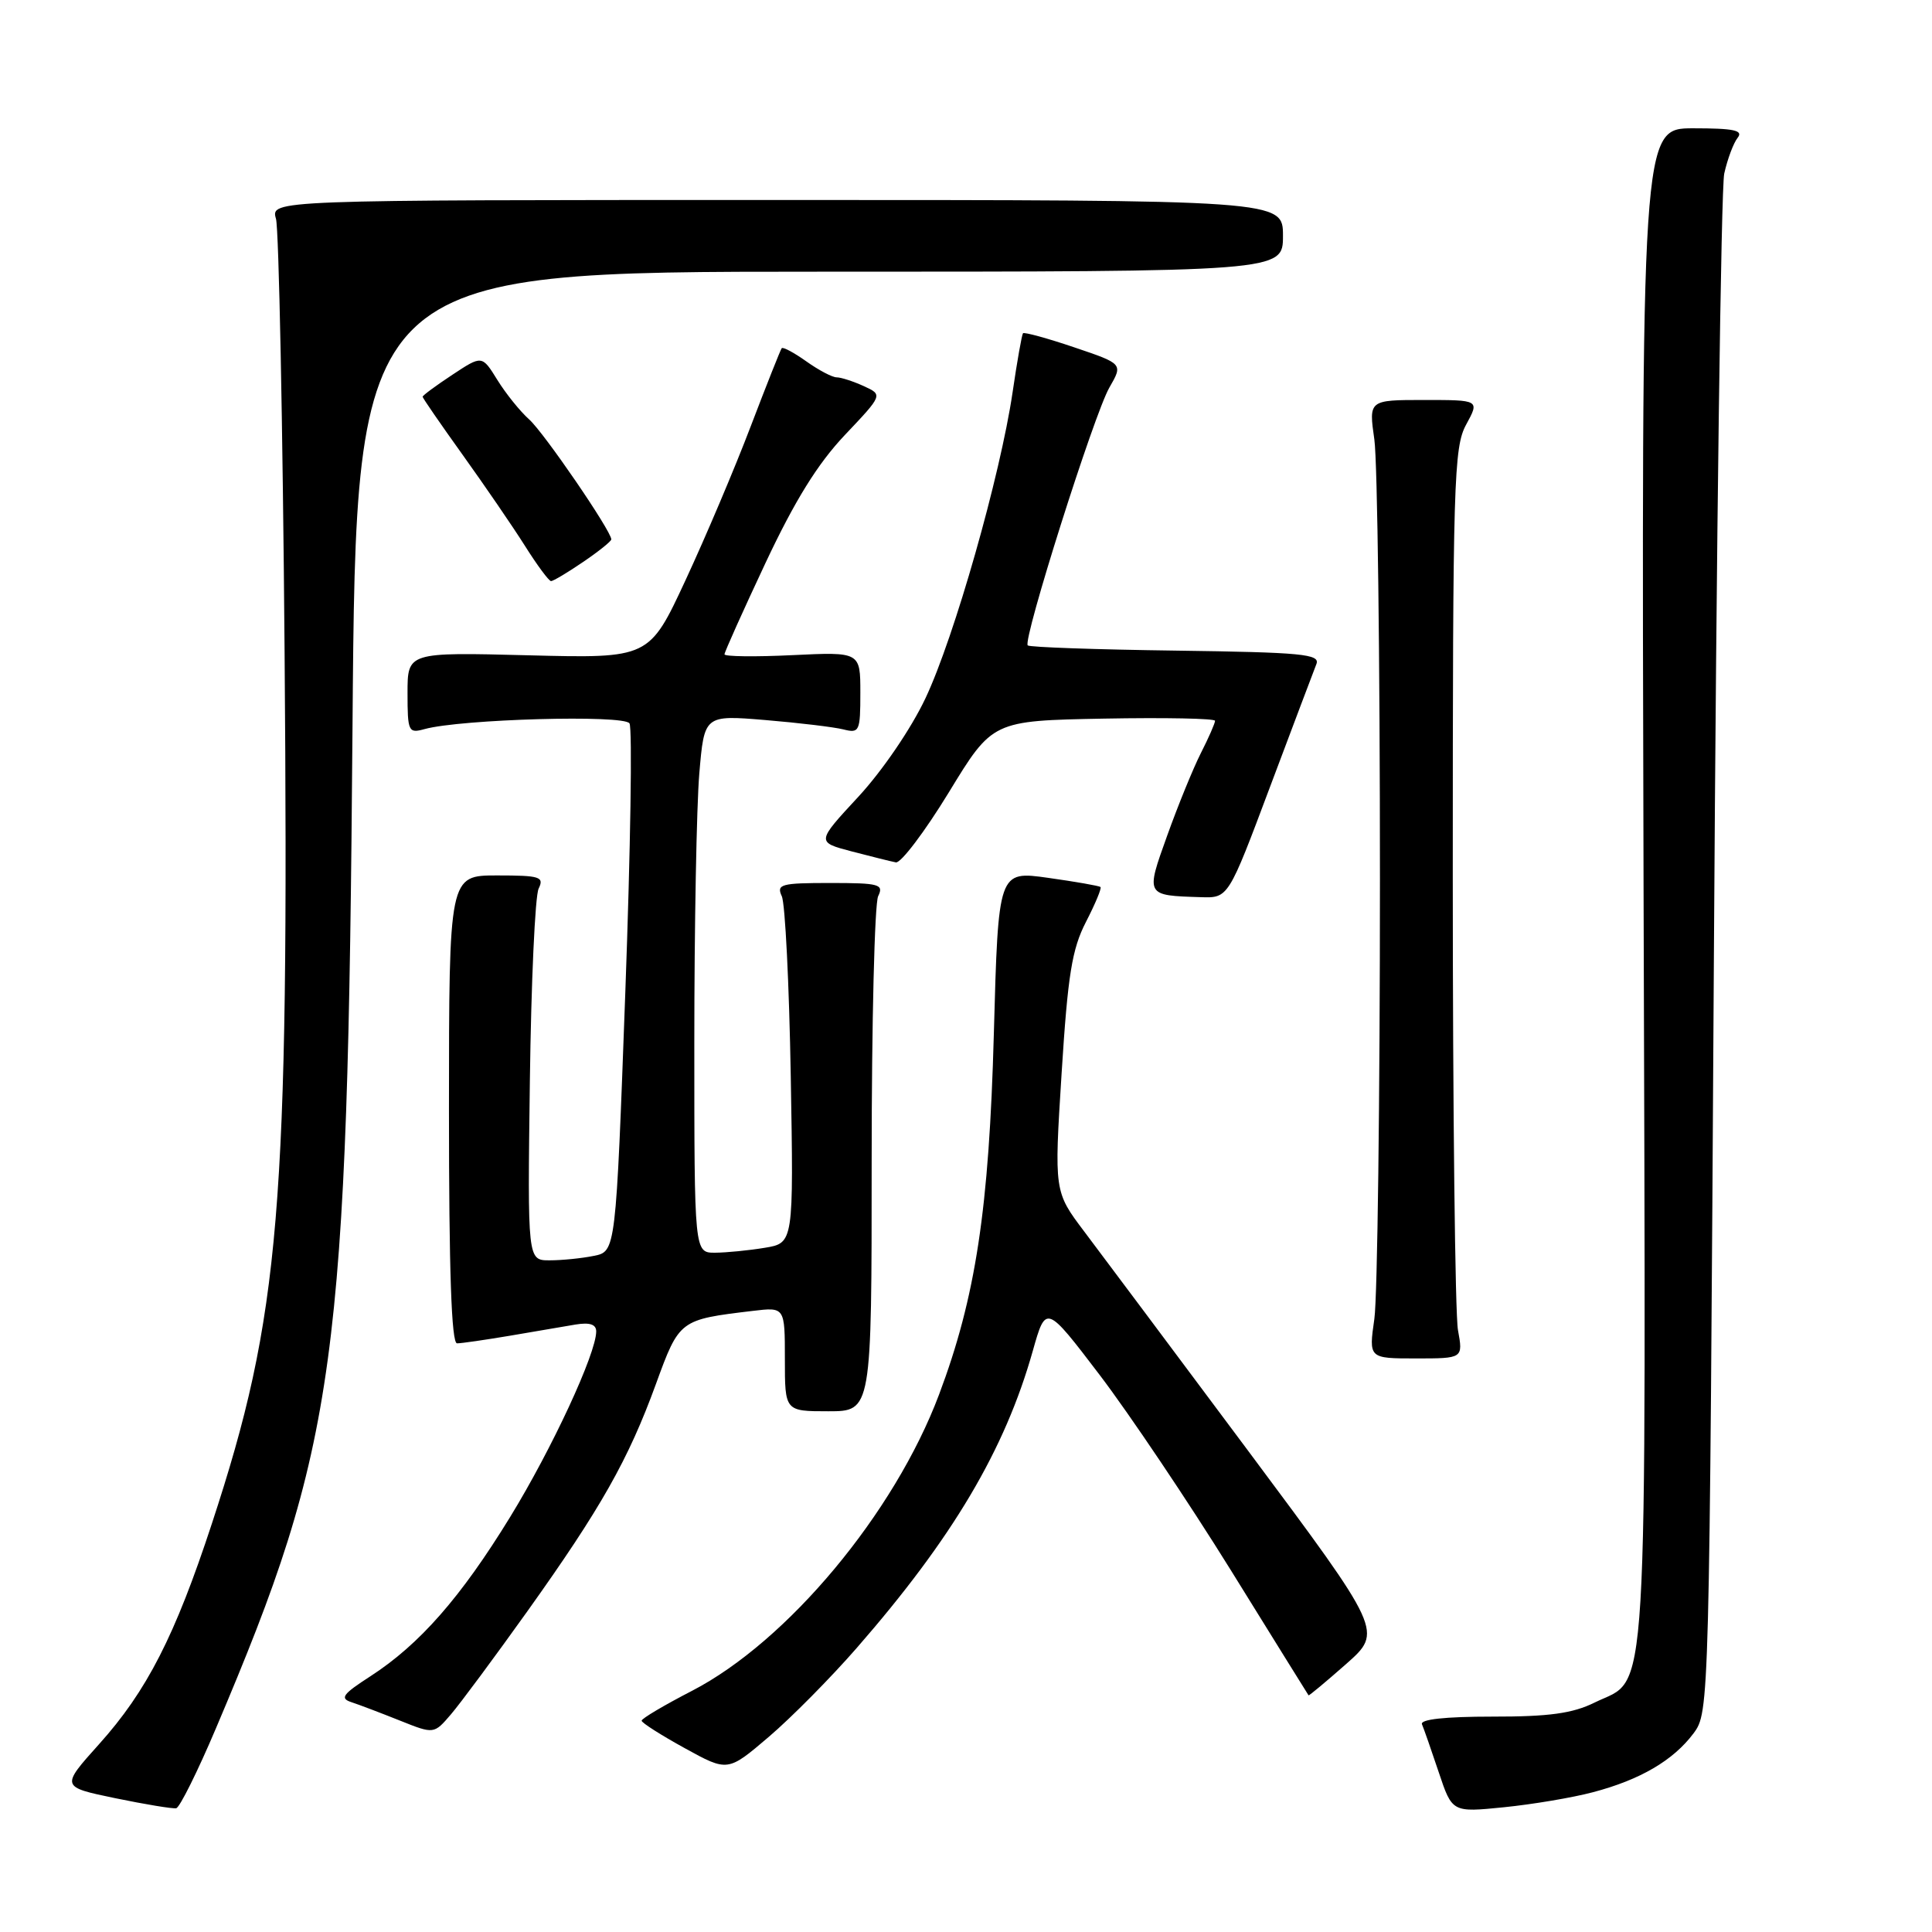 <?xml version="1.0" encoding="UTF-8" standalone="no"?>
<!DOCTYPE svg PUBLIC "-//W3C//DTD SVG 1.1//EN" "http://www.w3.org/Graphics/SVG/1.1/DTD/svg11.dtd" >
<svg xmlns="http://www.w3.org/2000/svg" xmlns:xlink="http://www.w3.org/1999/xlink" version="1.1" viewBox="0 0 256 256">
 <g >
 <path fill="currentColor"
d=" M 28.63 228.97 C 44.63 191.28 46.06 180.78 46.71 96.25 C 47.18 36.00 47.18 36.00 108.59 36.00 C 170.00 36.00 170.00 36.00 170.00 31.25 C 170.00 26.50 170.00 26.50 102.93 26.50 C 35.86 26.50 35.86 26.50 36.57 29.00 C 36.95 30.38 37.47 56.25 37.71 86.50 C 38.31 160.30 37.14 174.28 28.08 201.87 C 23.19 216.77 19.46 224.07 13.11 231.13 C 8.05 236.77 8.05 236.77 15.27 238.27 C 19.25 239.09 22.88 239.69 23.35 239.60 C 23.81 239.51 26.19 234.73 28.63 228.97 Z  M 211.07 237.48 C 217.34 235.83 221.72 233.26 224.40 229.68 C 226.49 226.86 226.50 226.49 227.10 126.68 C 227.43 71.58 228.05 24.93 228.47 23.00 C 228.90 21.07 229.70 18.94 230.25 18.25 C 231.03 17.27 229.74 17.00 224.37 17.00 C 217.50 17.00 217.50 17.00 217.78 117.49 C 218.10 229.18 218.52 222.04 211.29 225.60 C 208.37 227.04 205.27 227.47 197.74 227.46 C 191.47 227.46 188.14 227.82 188.42 228.48 C 188.66 229.04 189.66 231.90 190.64 234.83 C 192.42 240.16 192.42 240.16 199.28 239.47 C 203.05 239.09 208.36 238.20 211.07 237.48 Z  M 113.49 218.40 C 126.23 203.80 133.15 192.12 136.85 179.00 C 138.59 172.84 138.59 172.84 145.73 182.21 C 149.65 187.37 157.46 198.99 163.08 208.04 C 168.69 217.09 173.33 224.57 173.39 224.64 C 173.45 224.72 175.69 222.85 178.37 220.49 C 183.23 216.19 183.23 216.19 165.46 192.34 C 155.68 179.23 145.88 166.11 143.68 163.20 C 139.68 157.90 139.68 157.90 140.67 142.20 C 141.49 129.17 142.04 125.76 143.90 122.15 C 145.13 119.76 146.00 117.68 145.82 117.53 C 145.64 117.38 142.53 116.83 138.89 116.32 C 132.28 115.39 132.28 115.39 131.69 136.95 C 131.06 160.20 129.28 171.91 124.42 184.81 C 118.51 200.52 104.34 217.50 91.70 224.04 C 88.02 225.94 85.01 227.72 85.02 228.00 C 85.02 228.28 87.59 229.91 90.73 231.64 C 96.43 234.78 96.43 234.78 101.86 230.15 C 104.85 227.60 110.08 222.31 113.49 218.40 Z  M 69.88 213.50 C 79.62 199.85 83.26 193.42 86.91 183.40 C 90.02 174.87 90.04 174.86 99.75 173.70 C 104.00 173.19 104.00 173.19 104.00 180.10 C 104.00 187.00 104.00 187.00 109.75 187.00 C 115.50 187.00 115.50 187.00 115.50 153.75 C 115.50 135.46 115.89 119.71 116.36 118.75 C 117.13 117.17 116.53 117.00 110.00 117.00 C 103.49 117.00 102.86 117.17 103.59 118.75 C 104.04 119.71 104.57 130.45 104.78 142.61 C 105.16 164.71 105.16 164.71 101.33 165.34 C 99.22 165.69 96.26 165.98 94.75 165.99 C 92.00 166.00 92.00 166.00 92.00 138.15 C 92.00 122.83 92.30 106.80 92.66 102.52 C 93.32 94.74 93.32 94.74 101.41 95.41 C 105.86 95.78 110.51 96.34 111.75 96.65 C 113.88 97.19 114.00 96.92 114.00 91.80 C 114.00 86.38 114.00 86.38 105.00 86.81 C 100.05 87.05 96.00 87.00 96.00 86.70 C 96.00 86.40 98.45 80.95 101.44 74.58 C 105.32 66.33 108.33 61.47 111.93 57.66 C 116.99 52.32 116.99 52.32 114.45 51.16 C 113.05 50.52 111.43 50.00 110.86 50.00 C 110.28 50.00 108.48 49.05 106.85 47.89 C 105.22 46.73 103.75 45.94 103.58 46.14 C 103.42 46.34 101.57 51.00 99.47 56.50 C 97.38 62.00 93.49 71.17 90.84 76.87 C 86.02 87.24 86.02 87.24 70.01 86.83 C 54.00 86.42 54.00 86.42 54.00 91.83 C 54.00 96.95 54.12 97.20 56.25 96.61 C 61.07 95.28 82.68 94.68 83.41 95.85 C 83.80 96.48 83.55 112.49 82.86 131.41 C 81.60 165.83 81.60 165.83 78.68 166.41 C 77.07 166.74 74.43 167.00 72.82 167.00 C 69.90 167.00 69.90 167.00 70.21 143.25 C 70.38 130.19 70.90 118.71 71.37 117.75 C 72.13 116.18 71.57 116.00 65.86 116.00 C 59.50 116.00 59.50 116.00 59.49 147.00 C 59.49 168.42 59.82 178.00 60.56 178.00 C 61.15 178.00 64.30 177.54 67.57 176.99 C 70.83 176.43 74.74 175.77 76.25 175.51 C 78.14 175.20 79.00 175.48 79.00 176.42 C 79.00 179.34 73.14 191.97 67.59 201.02 C 61.07 211.65 55.60 217.89 49.10 222.10 C 45.38 224.50 44.99 225.04 46.60 225.56 C 47.64 225.90 50.52 227.00 53.00 227.99 C 57.50 229.79 57.50 229.79 59.76 227.15 C 61.01 225.69 65.56 219.55 69.88 213.50 Z  M 193.19 176.25 C 192.81 174.19 192.50 147.07 192.50 116.00 C 192.50 63.77 192.63 59.25 194.28 56.25 C 196.05 53.00 196.05 53.00 188.70 53.00 C 181.36 53.00 181.36 53.00 182.11 58.25 C 182.52 61.14 182.85 87.35 182.85 116.50 C 182.85 145.65 182.52 171.86 182.11 174.75 C 181.36 180.00 181.36 180.00 187.62 180.00 C 193.87 180.00 193.87 180.00 193.19 176.25 Z  M 168.29 104.25 C 171.34 96.14 174.10 88.82 174.43 87.99 C 174.95 86.67 172.51 86.44 155.83 86.21 C 145.26 86.07 136.42 85.76 136.18 85.52 C 135.49 84.83 144.98 54.84 147.00 51.35 C 148.81 48.21 148.81 48.21 142.33 46.02 C 138.76 44.81 135.71 43.98 135.55 44.16 C 135.40 44.35 134.77 47.88 134.17 52.00 C 132.55 62.99 126.45 84.45 122.63 92.52 C 120.74 96.53 116.92 102.13 113.74 105.57 C 108.17 111.58 108.17 111.58 112.83 112.81 C 115.40 113.48 118.04 114.14 118.71 114.27 C 119.37 114.39 122.53 110.22 125.72 105.00 C 131.51 95.50 131.51 95.50 146.26 95.22 C 154.37 95.07 161.00 95.20 161.00 95.51 C 161.00 95.82 160.16 97.75 159.12 99.79 C 158.09 101.83 156.09 106.73 154.67 110.69 C 151.79 118.71 151.75 118.65 159.13 118.88 C 162.76 119.00 162.76 119.00 168.29 104.25 Z  M 77.27 74.46 C 79.32 73.07 81.00 71.72 81.00 71.47 C 81.00 70.36 72.06 57.30 70.11 55.57 C 68.91 54.50 67.02 52.15 65.90 50.34 C 63.87 47.06 63.87 47.06 59.94 49.66 C 57.77 51.09 56.00 52.40 56.00 52.57 C 56.00 52.74 58.38 56.19 61.29 60.25 C 64.19 64.30 67.91 69.72 69.54 72.30 C 71.17 74.89 72.73 77.00 73.02 77.00 C 73.30 77.00 75.22 75.86 77.27 74.46 Z "/>
</g>
</svg>